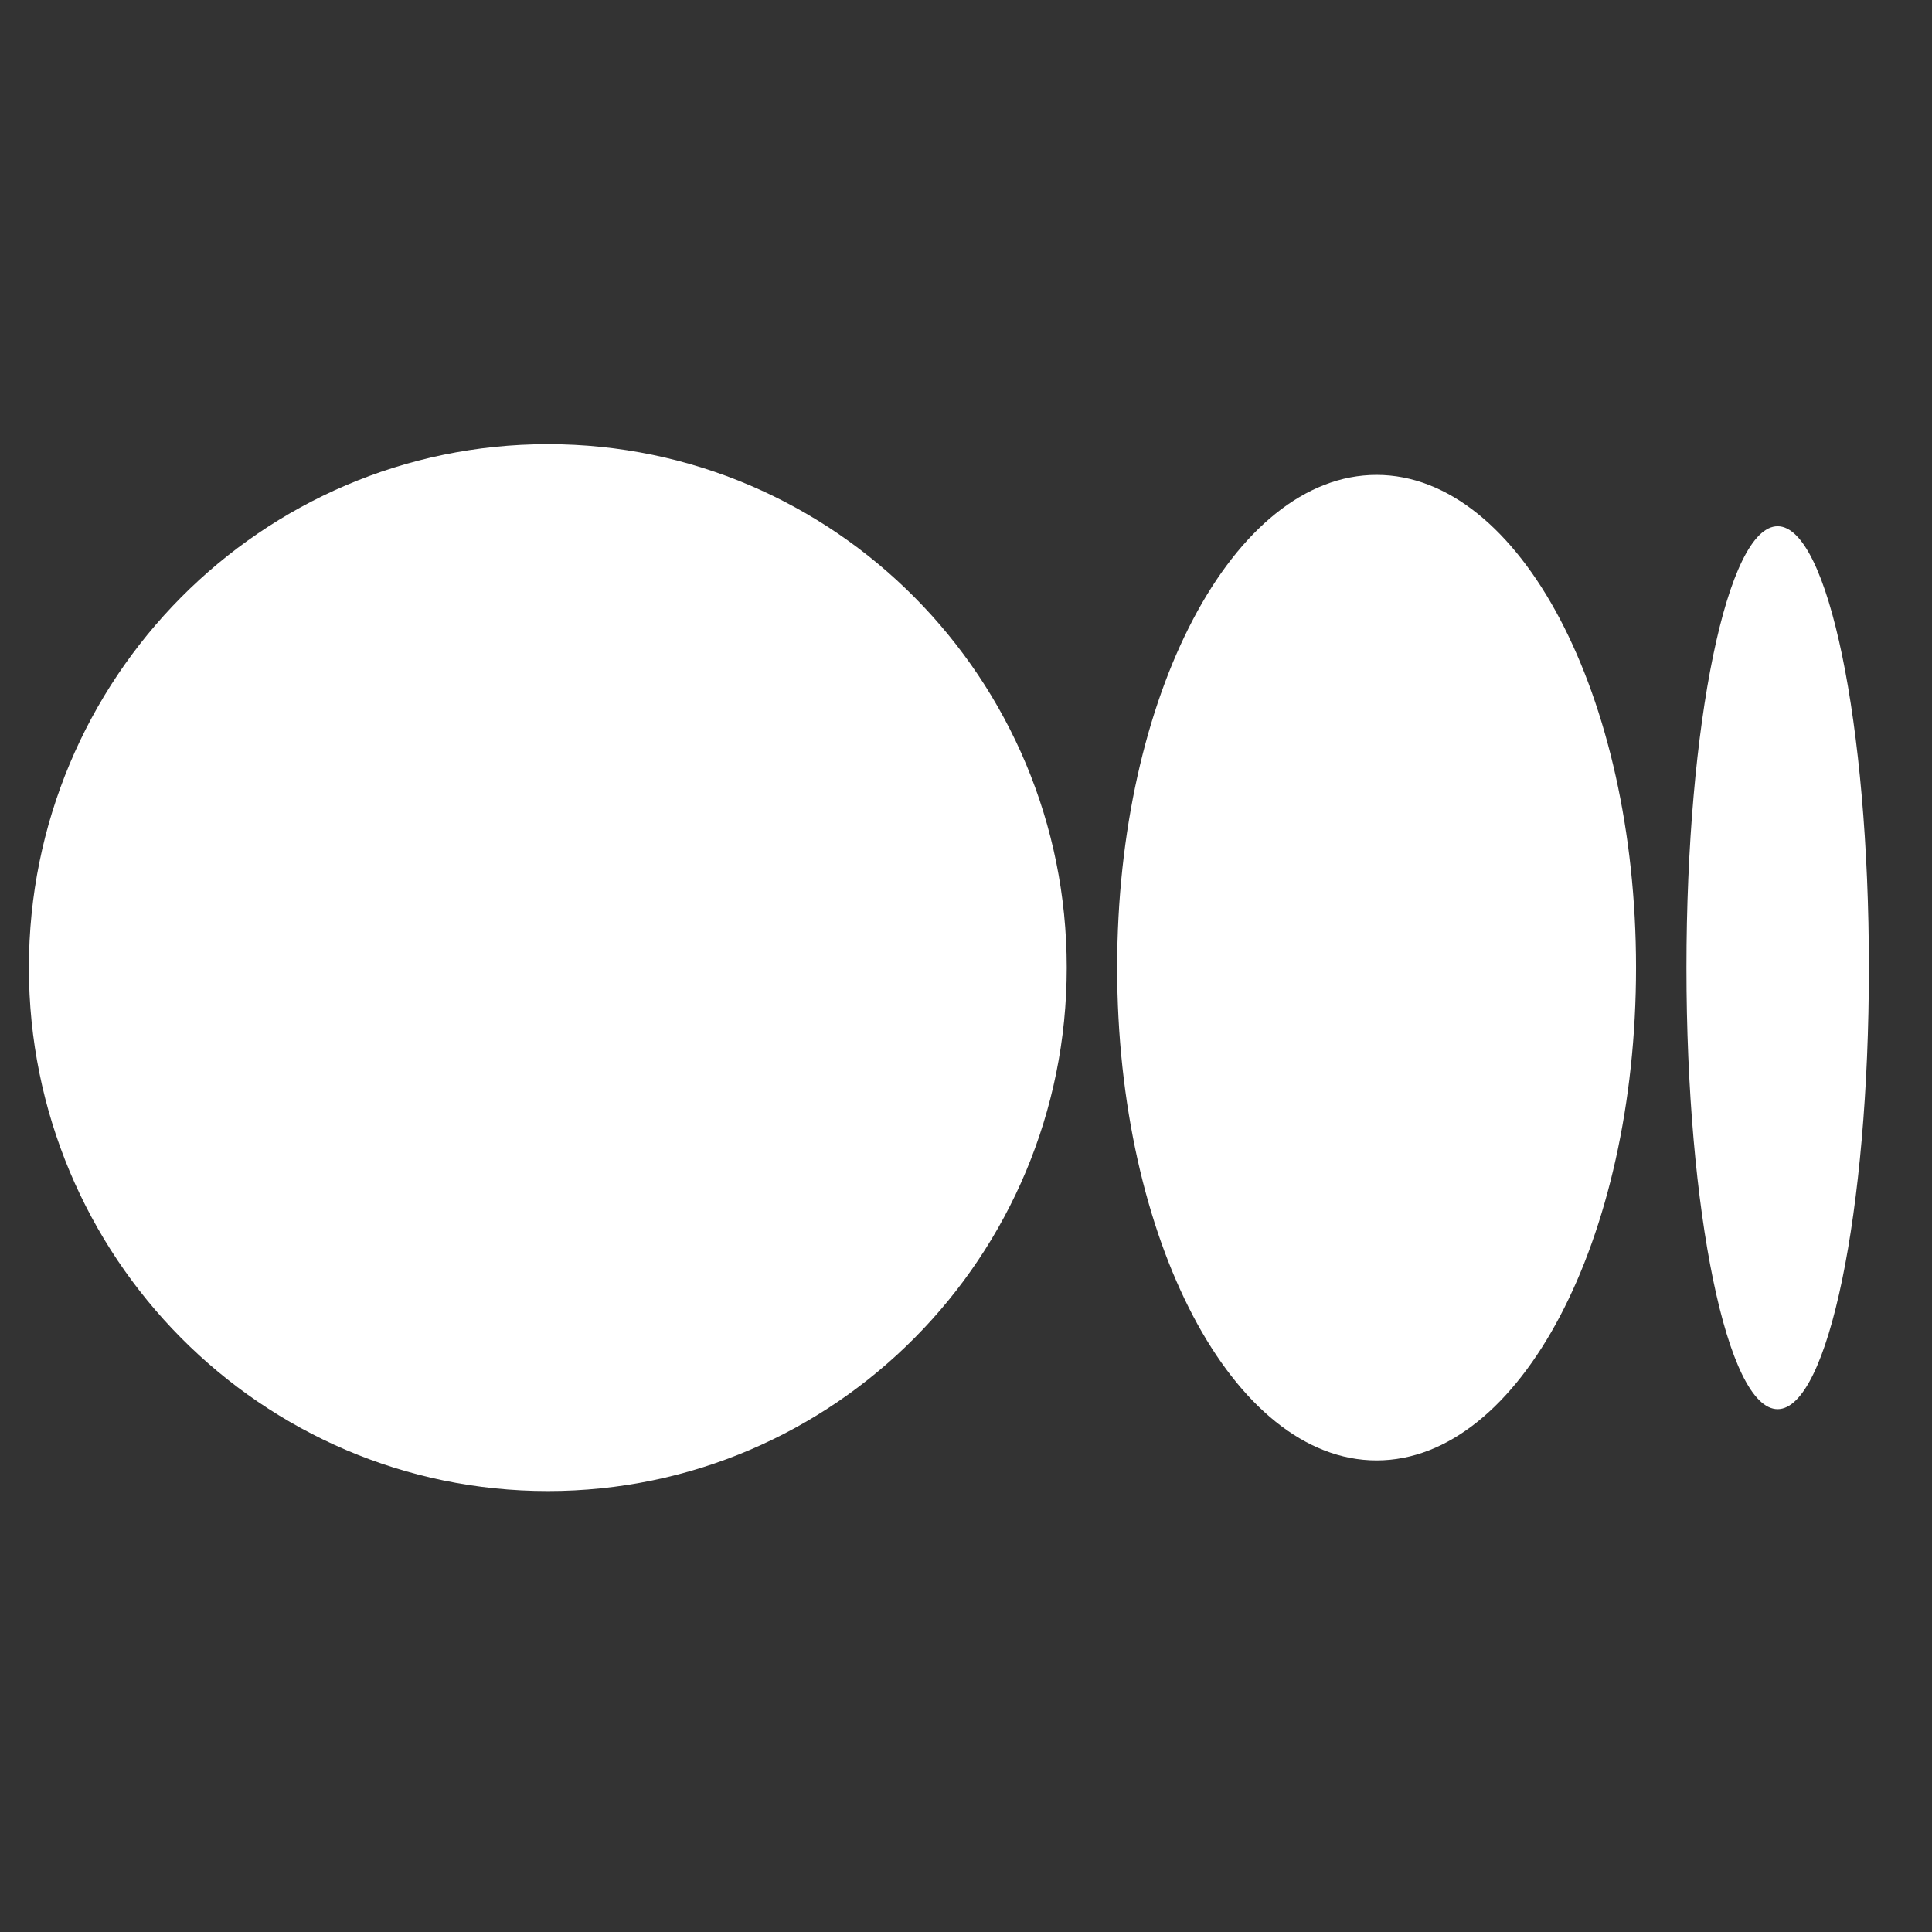 <svg width="21" height="21" viewBox="0 0 21 21" fill="none" xmlns="http://www.w3.org/2000/svg">
<rect x="0" y="0" width="21" height="21" fill="#333333" stroke="none"/>
<g clip-path="url(#clip0_78_1525)">
<path d="M11.595 10.518C11.595 13.66 9.07 16.207 5.955 16.207C2.84 16.207 0.314 13.66 0.314 10.518C0.314 7.376 2.84 4.828 5.955 4.828C9.07 4.828 11.595 7.376 11.595 10.518Z" fill="white"/>
<path d="M17.783 10.518C17.783 13.476 16.521 15.874 14.963 15.874C13.405 15.874 12.143 13.476 12.143 10.518C12.143 7.56 13.405 5.162 14.963 5.162C16.52 5.162 17.783 7.56 17.783 10.518" fill="white"/>
<path d="M20.314 10.518C20.314 13.168 19.87 15.317 19.322 15.317C18.774 15.317 18.331 13.168 18.331 10.518C18.331 7.868 18.775 5.72 19.322 5.72C19.87 5.72 20.314 7.868 20.314 10.518Z" fill="white"/>
</g>
<defs>
<clipPath id="clip0_78_1525">
<rect width="20" height="20" fill="white" transform="translate(0.314 0.662)"/>
</clipPath>
</defs>
</svg>
